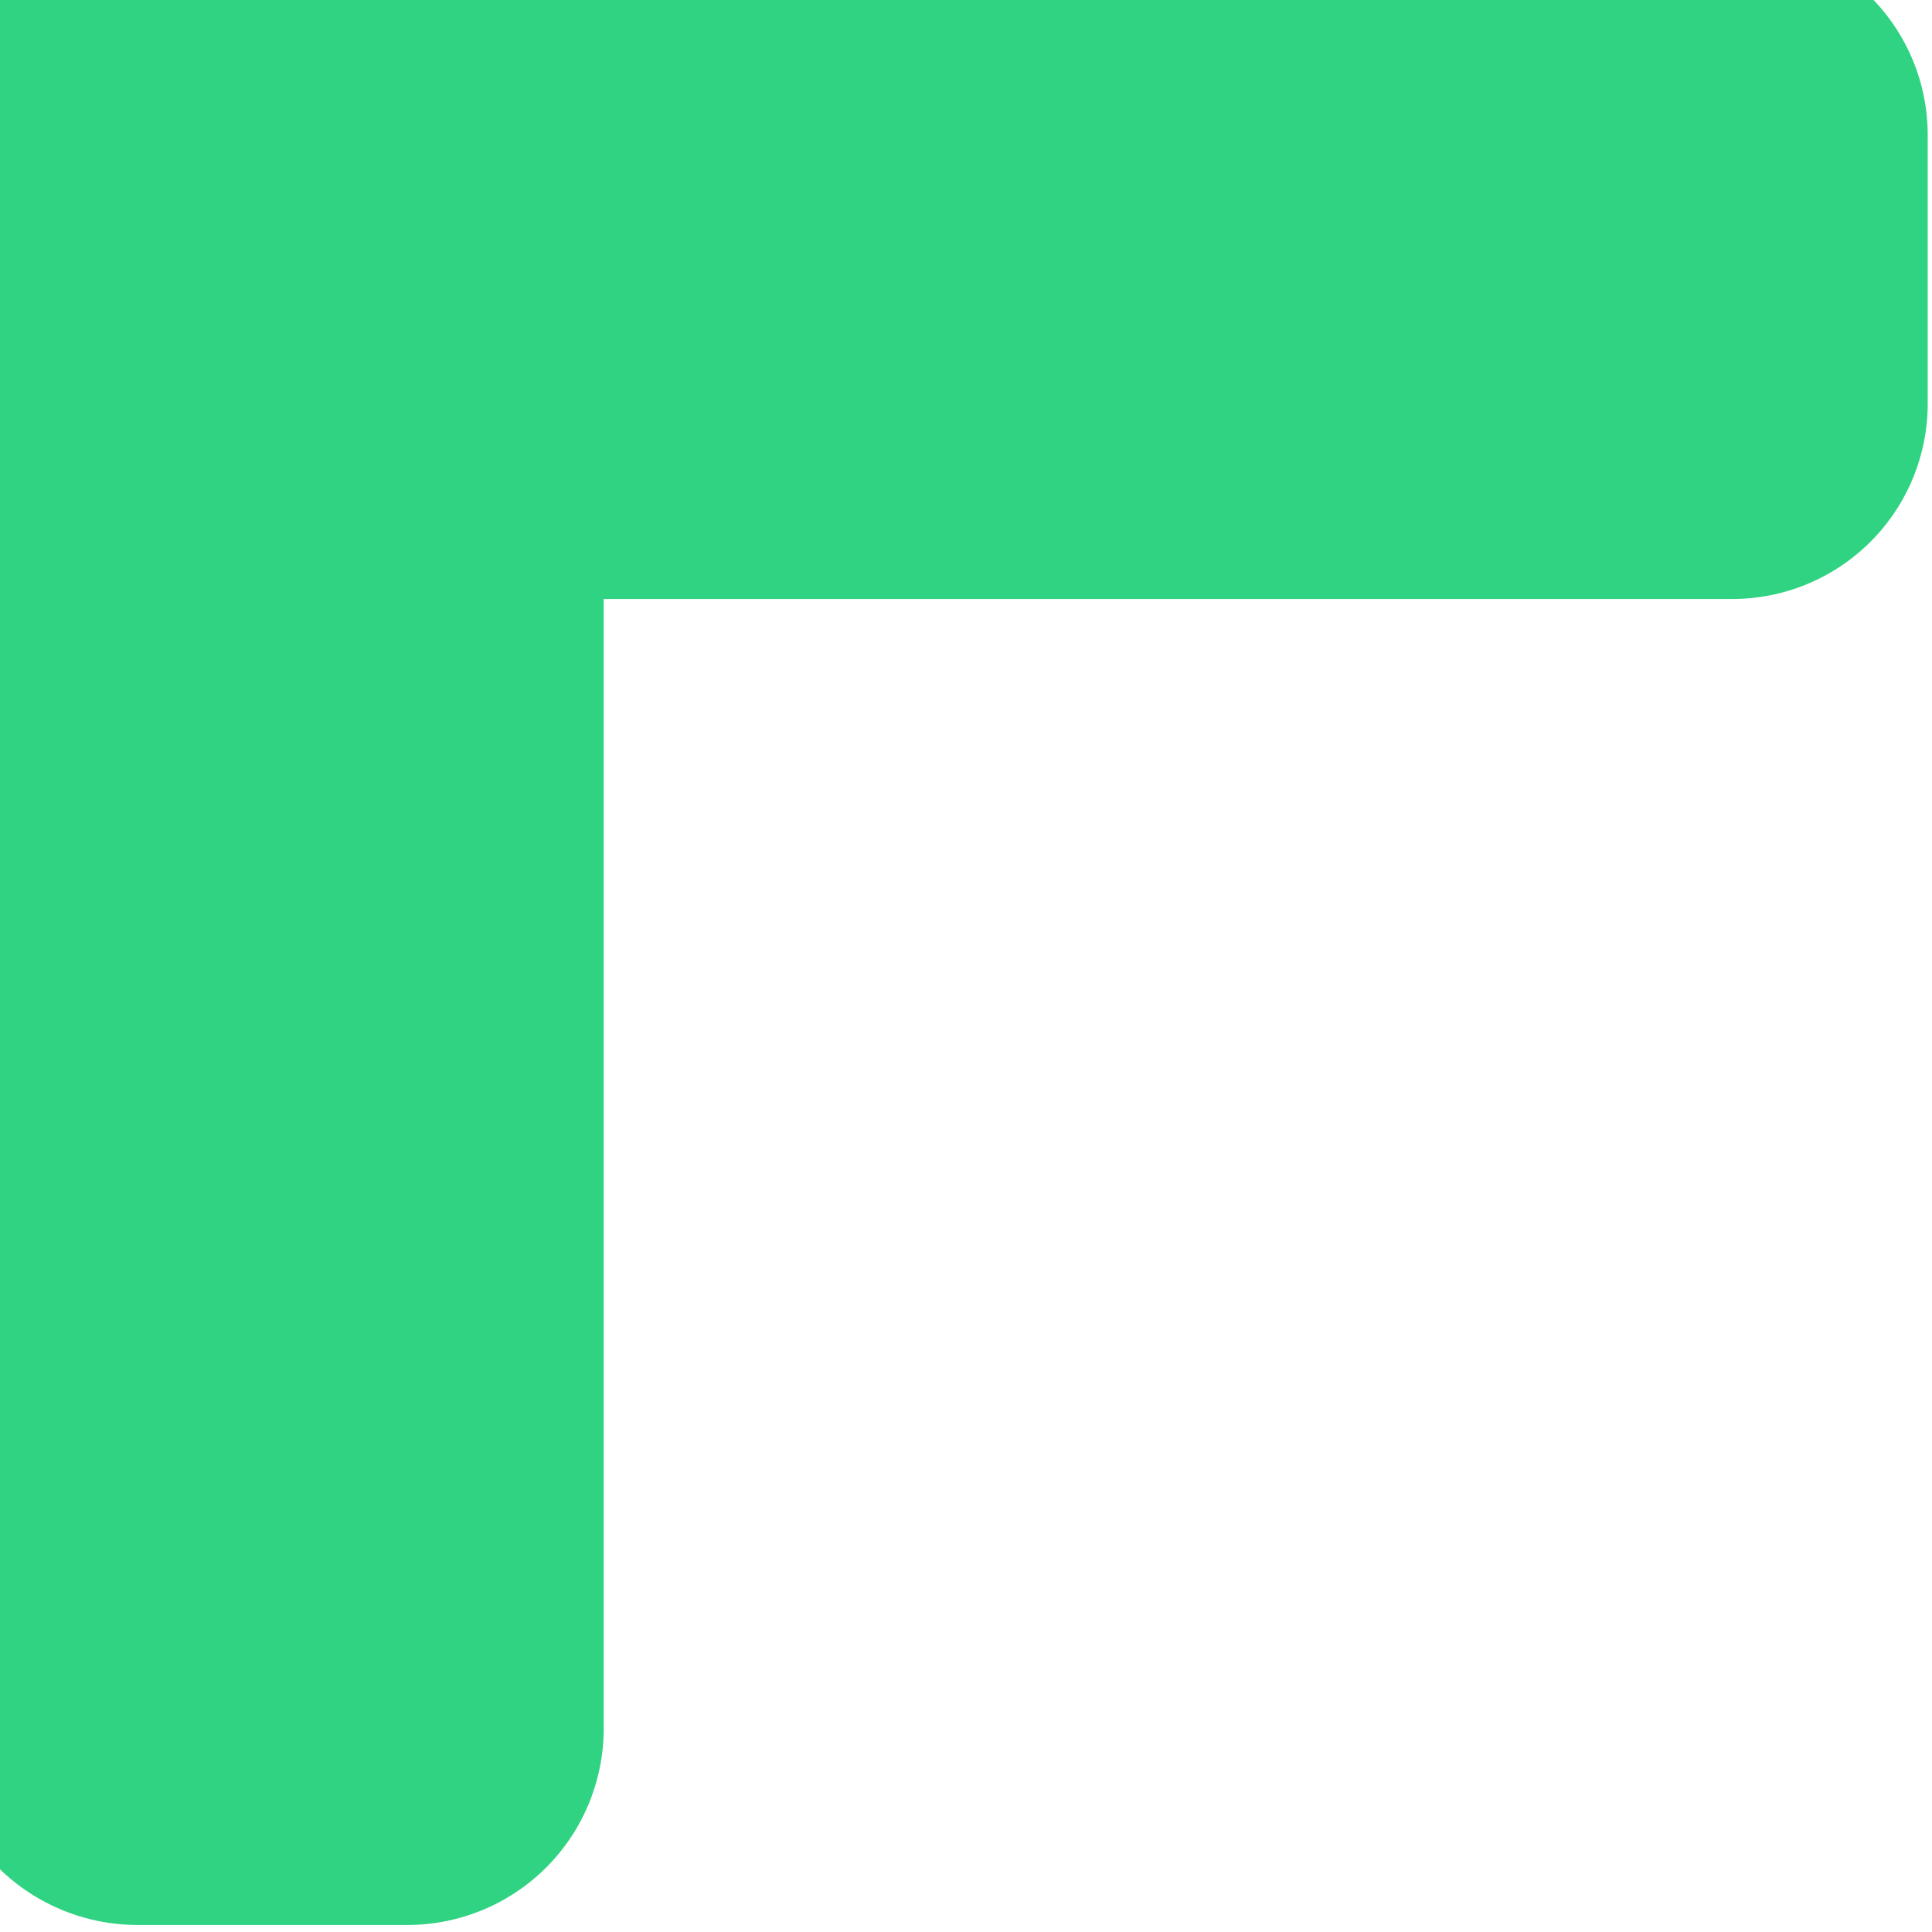 <svg width="192" height="192" viewBox="0 0 192 192" fill="none" xmlns="http://www.w3.org/2000/svg">
<path d="M-6 171.843L-6 13.459C-5.952 8.274 -3.855 3.318 -0.167 -0.327C3.522 -3.973 8.503 -6.012 13.69 -6L172.11 -6C174.668 -6.005 177.201 -5.506 179.565 -4.531C181.929 -3.555 184.077 -2.122 185.886 -0.314C187.694 1.495 189.128 3.642 190.104 6.006C191.08 8.369 191.579 10.902 191.573 13.459L191.573 40.068C191.579 42.625 191.08 45.158 190.104 47.521C189.128 49.885 187.694 52.032 185.886 53.84C184.077 55.648 181.929 57.081 179.565 58.057C177.201 59.033 174.668 59.532 172.11 59.526L59.994 59.526L59.994 171.843C59.982 177 57.927 181.943 54.28 185.589C50.632 189.236 45.689 191.29 40.531 191.302L13.871 191.302C8.656 191.35 3.636 189.329 -0.089 185.681C-3.814 182.033 -5.94 177.056 -6 171.843Z" fill="#2FD381"/>
</svg>
